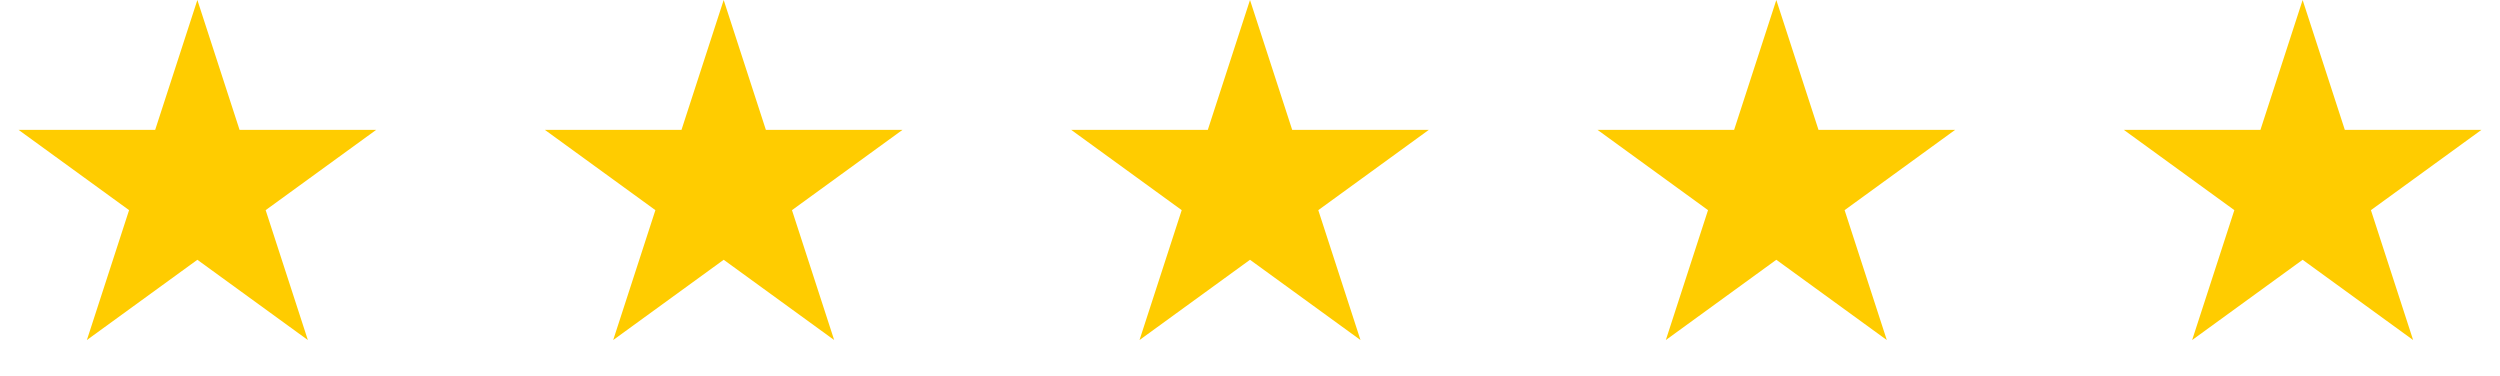 <svg width="133" height="20" viewBox="0 0 133 20" fill="none" xmlns="http://www.w3.org/2000/svg">
<path d="M10.5 0L12.745 6.91H20.011L14.133 11.18L16.378 18.09L10.5 13.82L4.622 18.09L6.867 11.18L0.989 6.91H8.255L10.5 0Z" fill="#FFCC00"/>
<path d="M38.5 0L40.745 6.91H48.011L42.133 11.18L44.378 18.09L38.5 13.82L32.622 18.09L34.867 11.18L28.989 6.91H36.255L38.5 0Z" fill="#FFCC00"/>
<path d="M66.5 0L68.745 6.91H76.011L70.133 11.18L72.378 18.09L66.5 13.82L60.622 18.09L62.867 11.18L56.989 6.91H64.255L66.5 0Z" fill="#FFCC00"/>
<path d="M94.5 0L96.745 6.91H104.011L98.133 11.18L100.378 18.09L94.5 13.82L88.622 18.09L90.867 11.18L84.989 6.91H92.255L94.5 0Z" fill="#FFCC00"/>
<path d="M122.5 0L124.745 6.91H132.011L126.133 11.18L128.378 18.09L122.5 13.82L116.622 18.09L118.867 11.18L112.989 6.91H120.255L122.5 0Z" fill="#FFCC00"/>
</svg>
